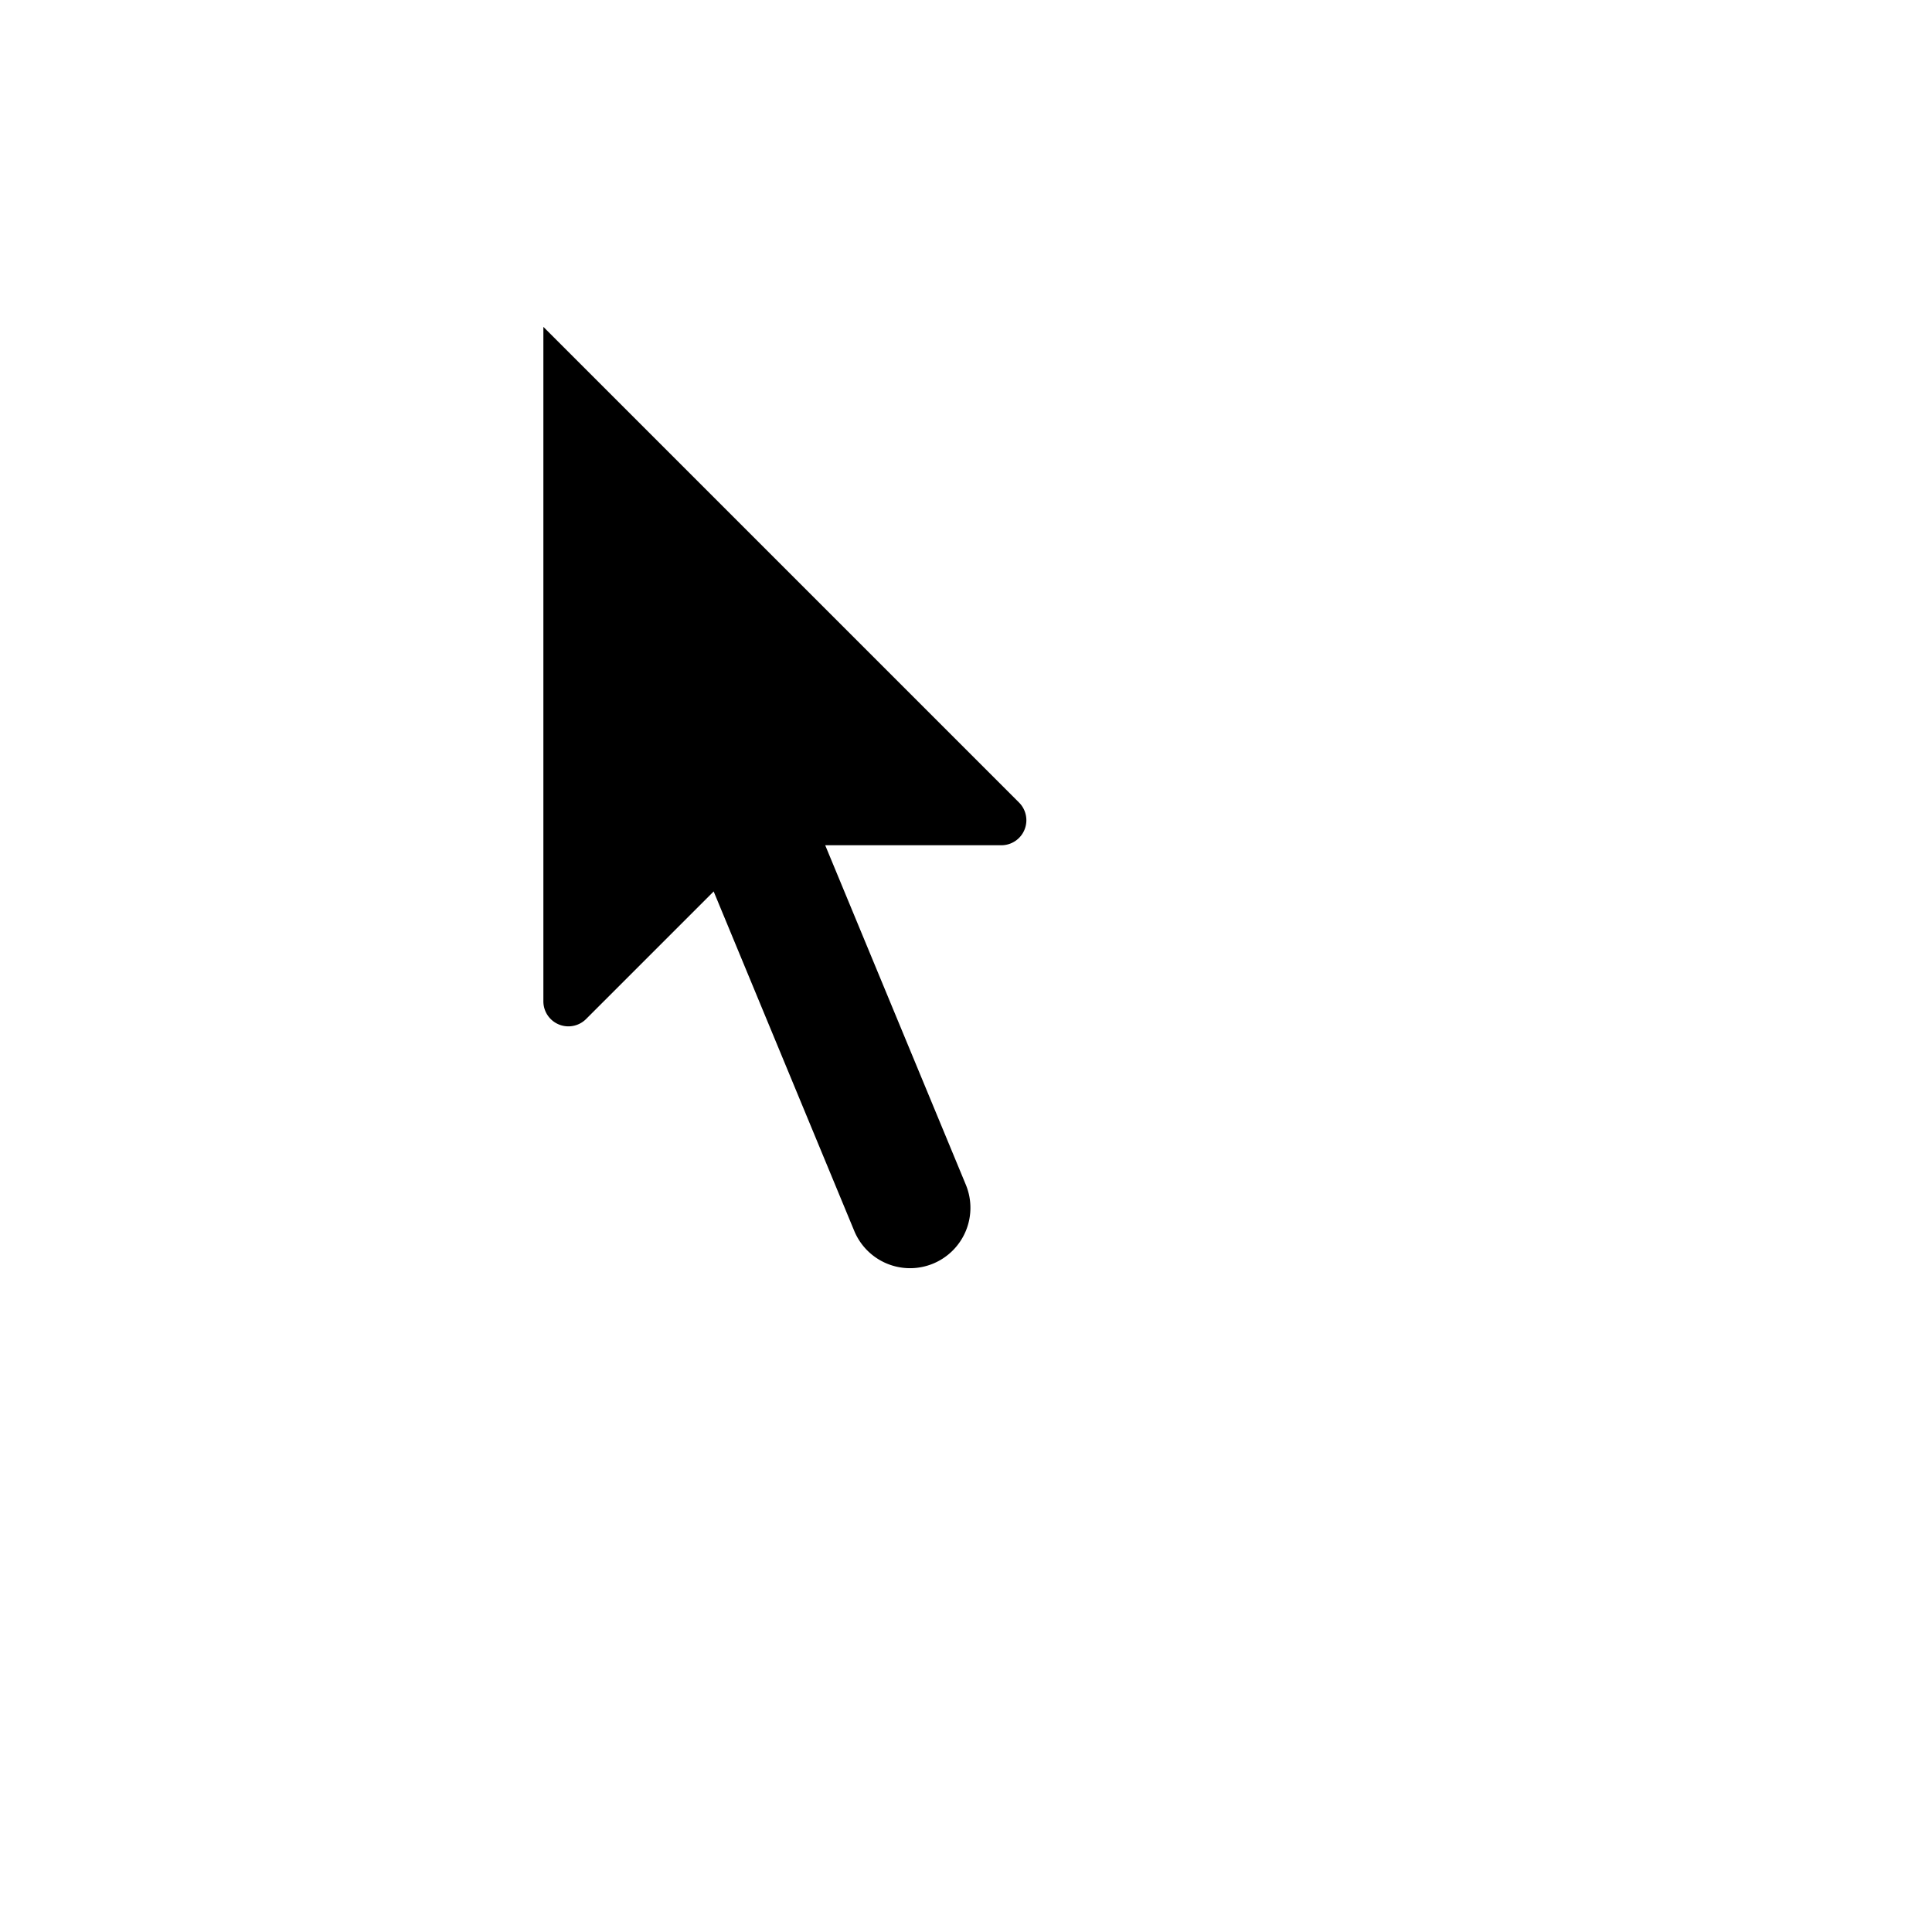 <?xml version="1.0" encoding="UTF-8" standalone="no"?>
<!-- Created with Inkscape (http://www.inkscape.org/) -->

<svg
   width="320"
   height="320"
   viewBox="0 0 320 320"
   version="1.1"
   id="base"
   sodipodi:docname="pointer.svg"
   inkscape:version="1.4.2 (f4327f4, 2025-05-13)"
   xmlns:inkscape="http://www.inkscape.org/namespaces/inkscape"
   xmlns:sodipodi="http://sodipodi.sourceforge.net/DTD/sodipodi-0.dtd"
   xmlns="http://www.w3.org/2000/svg"
   xmlns:svg="http://www.w3.org/2000/svg">
  <sodipodi:namedview
     id="namedview1"
     pagecolor="#808080"
     bordercolor="#000000"
     borderopacity="0"
     inkscape:showpageshadow="false"
     inkscape:pageopacity="0.0"
     inkscape:pagecheckerboard="0"
     inkscape:deskcolor="#323232"
     showborder="false"
     borderlayer="false">
    <inkscape:grid
       id="pixel_grid"
       units="px"
       originx="0"
       originy="0"
       spacingx="10"
       spacingy="10"
       empcolor="#0000ff"
       empopacity="0.302"
       color="#0000ff"
       opacity="0.149"
       empspacing="4"
       enabled="true"
       visible="true"
       snapvisiblegridlinesonly="true" />
  </sodipodi:namedview>
  <defs
     id="defs1">
    <filter
       style="color-interpolation-filters:sRGB;"
       inkscape:label="Drop Shadow"
       id="filter1"
       x="-0.336"
       y="-0.182"
       width="1.671"
       height="1.375">
      <feFlood
         result="flood"
         in="SourceGraphic"
         flood-opacity="0.302"
         flood-color="rgb(0,0,0)"
         id="feFlood1" />
      <feGaussianBlur
         result="blur"
         in="SourceGraphic"
         stdDeviation="14"
         id="feGaussianBlur1" />
      <feOffset
         result="offset"
         in="blur"
         dx="0"
         dy="2"
         id="feOffset1" />
      <feComposite
         result="comp1"
         operator="in"
         in="flood"
         in2="offset"
         id="feComposite1" />
      <feComposite
         result="comp2"
         operator="over"
         in="SourceGraphic"
         in2="comp1"
         id="feComposite2" />
    </filter>
  </defs>
  <g
     inkscape:groupmode="layer"
     id="hotspot_layer"
     inkscape:label="hotspot_layer"
     style="display:none">
    <rect
       style="fill:#000000"
       id="hotspot"
       width="10"
       height="10"
       x="80"
       y="40" />
  </g>
  <g
     inkscape:groupmode="layer"
     id="body"
     inkscape:label="body">
    <path
       id="body_outline"
       style="fill:#ffffff;filter:url(#filter1)"
       inkscape:label="body_outline"
       d="M 83.951 35.861 A 4.142 4.142 0 0 0 80 40 L 80 165.859 A 14.142 14.142 0 0 0 104.143 175.857 L 114.691 165.309 L 132.254 207.705 A 20 20 0 0 0 158.385 218.529 A 20 20 0 0 0 169.209 192.398 L 151.648 150 L 165.859 150 A 14.142 14.142 0 0 0 175.857 125.857 L 87.07 37.07 A 4.142 4.142 0 0 0 83.951 35.861 z " />
    <path
       id="body_fill"
       style="fill:#000000"
       inkscape:label="body_fill"
       d="M 90 54.141 L 90 165.854 A 4.144 4.144 0 0 0 97.074 168.783 L 118.205 147.652 L 141.492 203.879 A 10 10 0 0 0 154.559 209.291 A 10 10 0 0 0 159.971 196.225 L 136.68 140 L 165.855 140 A 4.144 4.144 0 0 0 168.785 132.926 L 90 54.141 z " />
  </g>
</svg>
